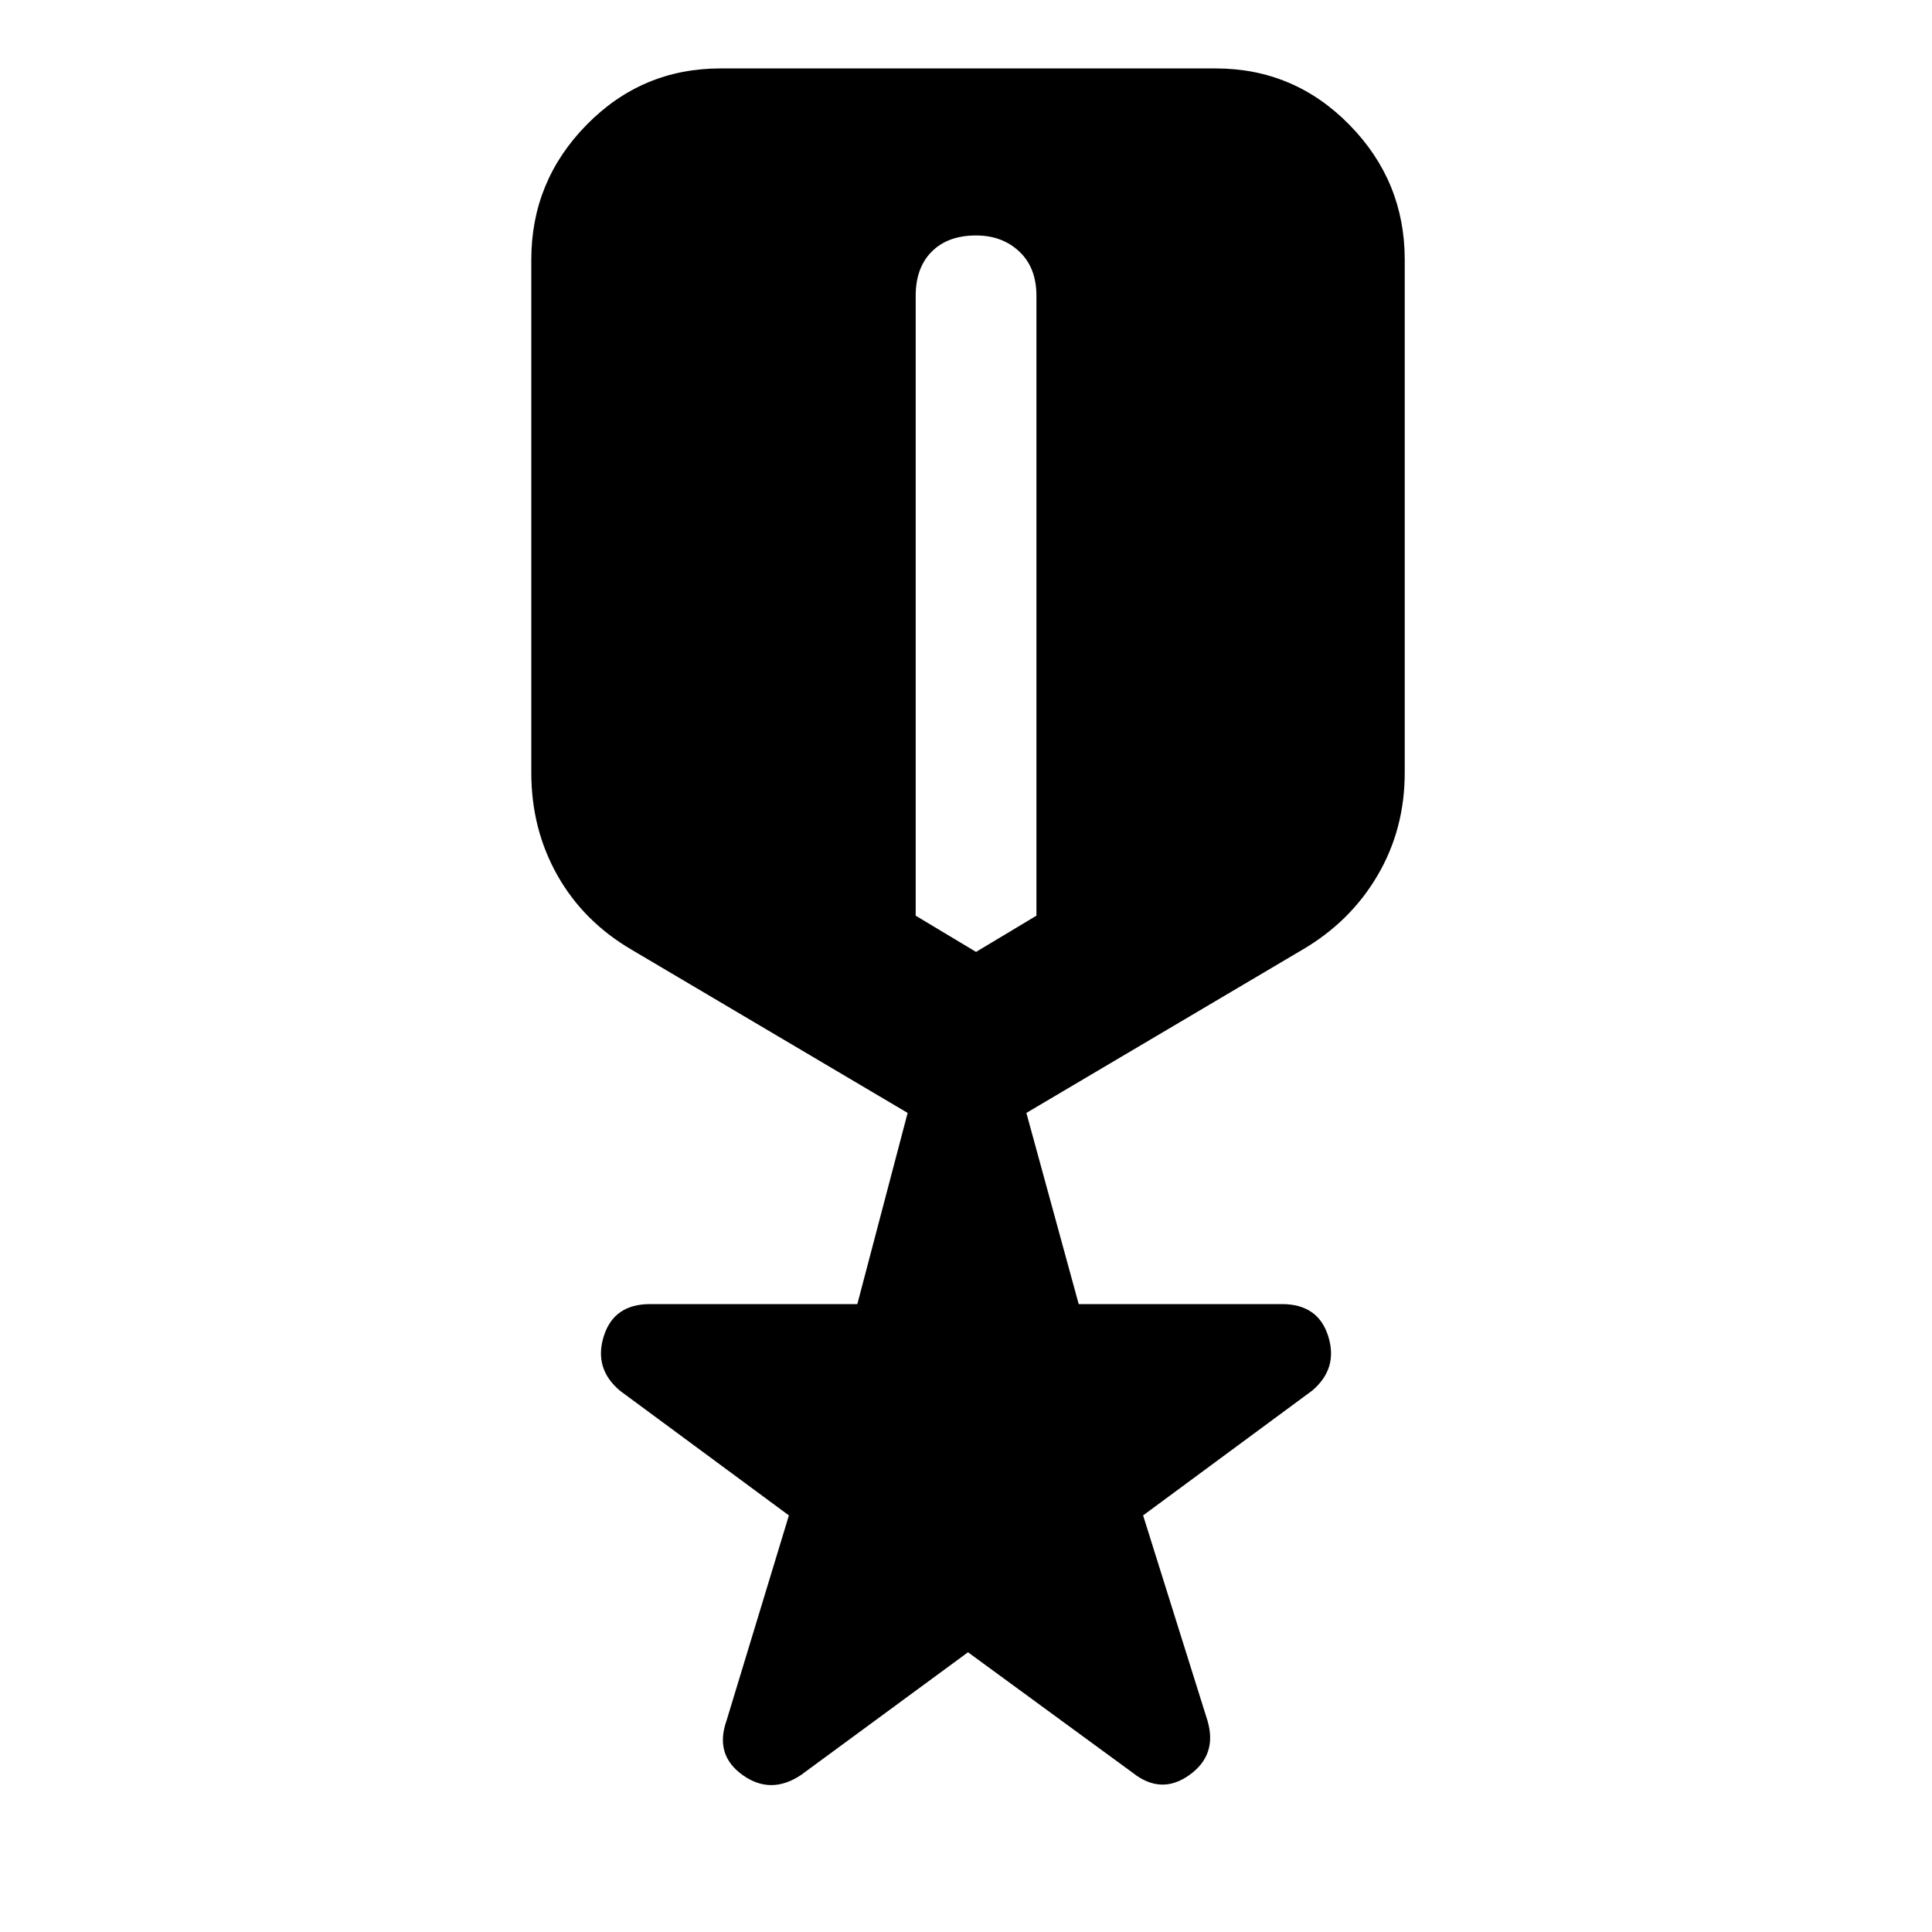 <svg xmlns="http://www.w3.org/2000/svg" width="48" height="48"><path d="M19.9 44.1q-.75.5-1.45 0t-.4-1.35l1.55-5.1-4.2-3.1q-.65-.55-.4-1.35t1.15-.8h5.15l1.25-4.75-6.85-4.05q-1.2-.7-1.85-1.85-.65-1.15-.65-2.55V6.45q0-1.95 1.375-3.35Q15.95 1.7 17.9 1.7h12.3q1.95 0 3.325 1.4Q34.9 4.5 34.9 6.45V19.2q0 1.4-.675 2.55T32.35 23.6l-6.85 4.05 1.3 4.75h5.05q.9 0 1.15.8.25.8-.4 1.35l-4.2 3.1 1.6 5.1q.25.85-.45 1.35-.7.5-1.4-.05l-4.1-3zm4.35-20.45 1.5-.9V7.35q0-.7-.425-1.1-.425-.4-1.075-.4-.7 0-1.1.4-.4.4-.4 1.1v15.4z"/></svg>